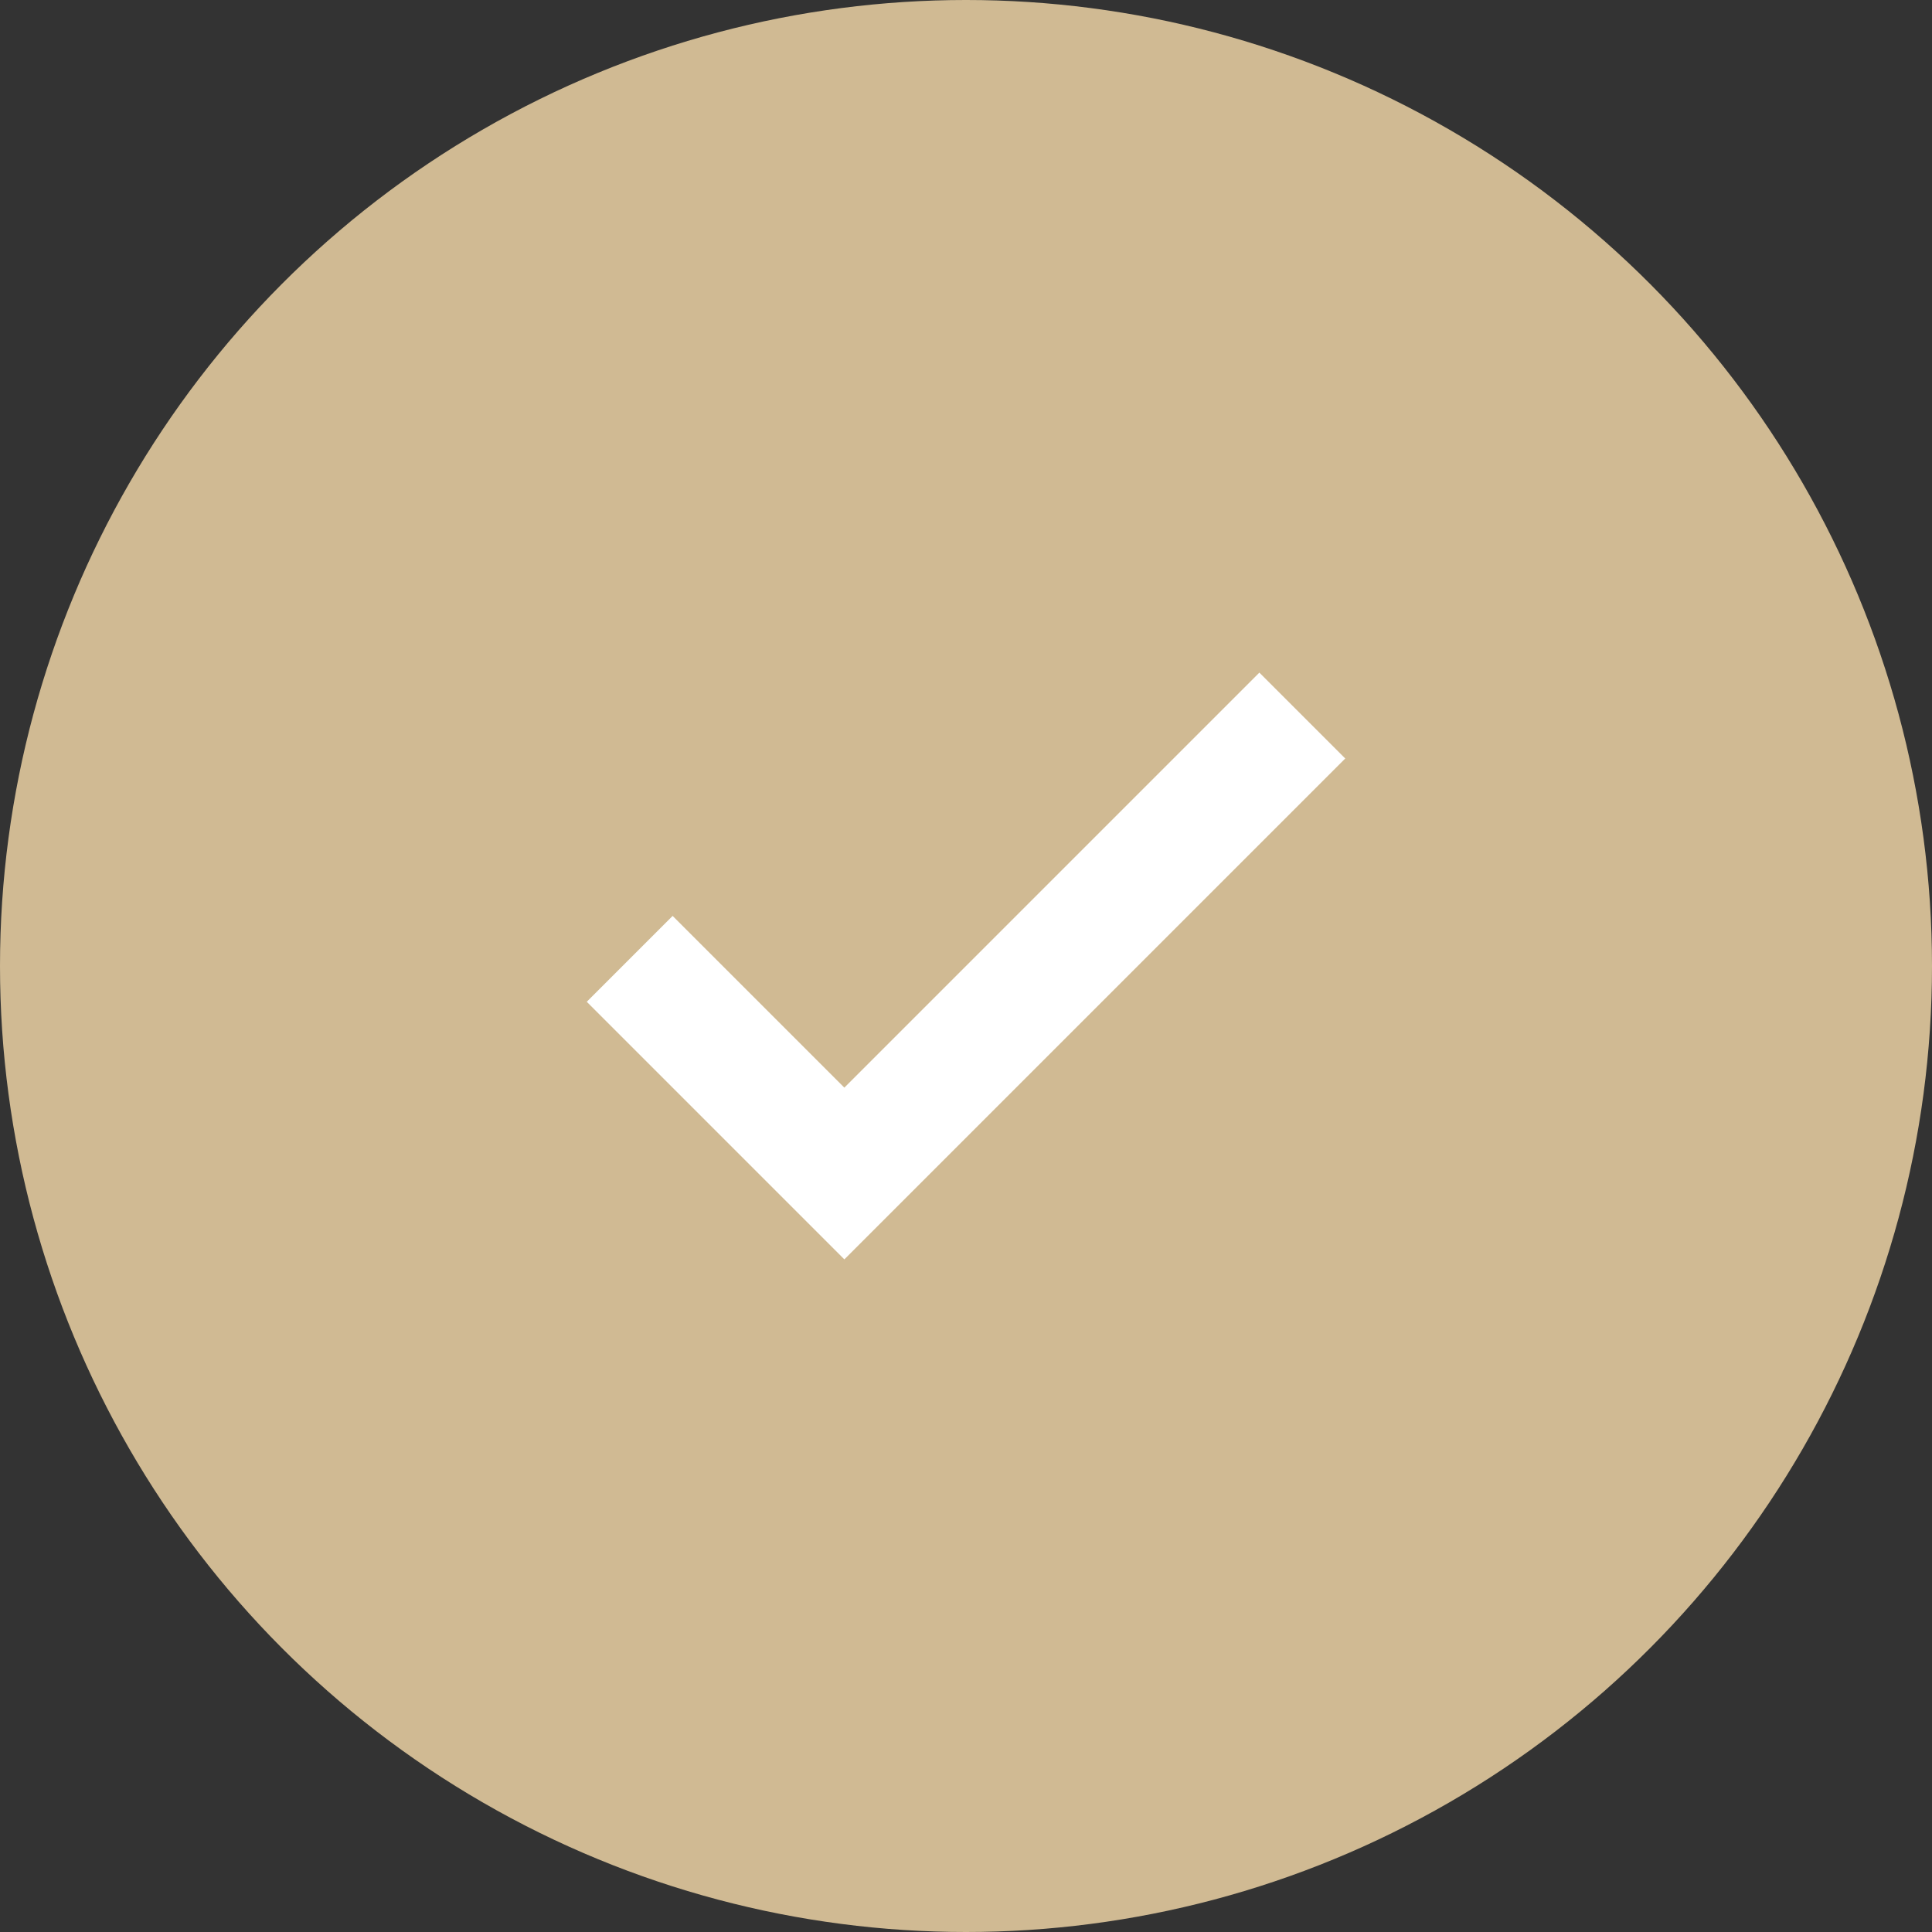 <?xml version="1.0" encoding="utf-8"?>
<!-- Generator: Adobe Illustrator 18.0.0, SVG Export Plug-In . SVG Version: 6.00 Build 0)  -->
<!DOCTYPE svg PUBLIC "-//W3C//DTD SVG 1.1//EN" "http://www.w3.org/Graphics/SVG/1.1/DTD/svg11.dtd">
<svg version="1.1" id="Слой_1" xmlns="http://www.w3.org/2000/svg" xmlns:xlink="http://www.w3.org/1999/xlink" x="0px" y="0px"
	 viewBox="0 0 27 27" enable-background="new 0 0 27 27" xml:space="preserve">
<rect x="0" y="0" width="27" height="27" fill="#333333" stroke="none"/>
<circle fill="#D0BA93" cx="13.5" cy="13.5" r="13.5"/>
<polygon id="XMLID_302_" fill="#FFFFFF" points="17.6,9.4 11.8,15.2 9.4,12.8 8.2,14 10.6,16.4 11.8,17.6 13,16.4 18.8,10.6 "/>
</svg>
